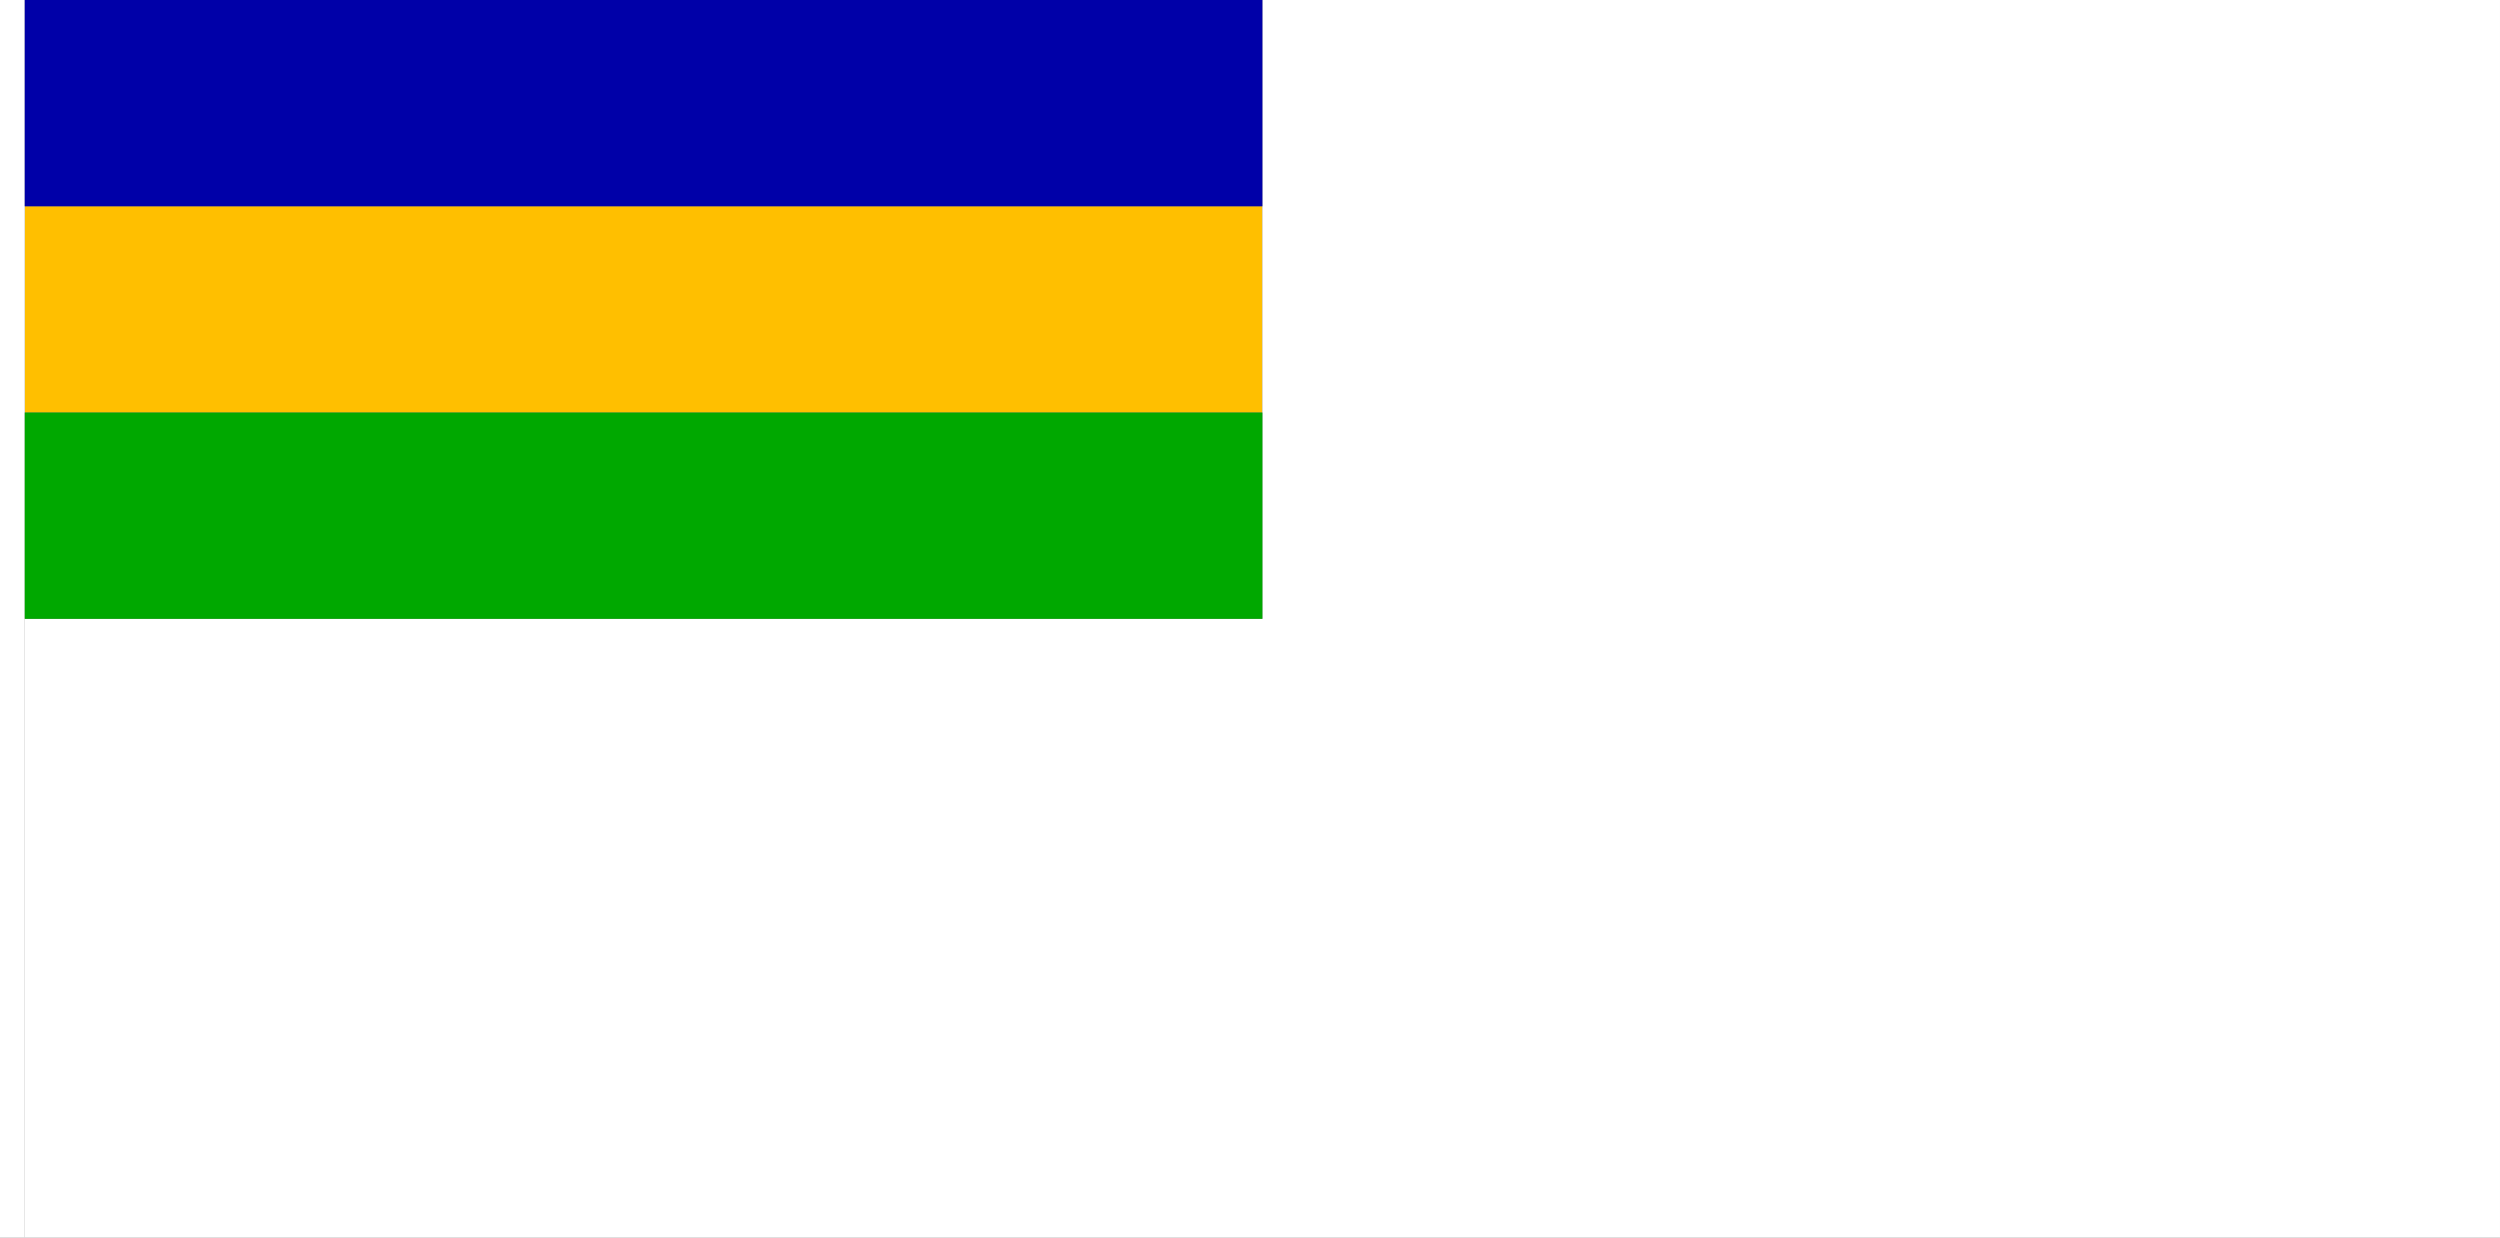 <?xml version="1.0" encoding="UTF-8" standalone="no"?>
<!-- Created with Inkscape (http://www.inkscape.org/) -->

<svg
   width="3636"
   height="1800"
   viewBox="0 0 962.025 476.25"
   version="1.1"
   id="svg8"
   inkscape:export-filename="C:\Users\厂永刄先生\Documents\GXI3CW2\,pjóŭ\Soudan.png"
   inkscape:export-xdpi="96"
   inkscape:export-ydpi="96"
   inkscape:version="1.3 (0e150ed6c4, 2023-07-21)"
   sodipodi:docname="sd_1956_000-001.svg"
   xmlns:inkscape="http://www.inkscape.org/namespaces/inkscape"
   xmlns:sodipodi="http://sodipodi.sourceforge.net/DTD/sodipodi-0.dtd"
   xmlns="http://www.w3.org/2000/svg"
   xmlns:svg="http://www.w3.org/2000/svg"
   xmlns:rdf="http://www.w3.org/1999/02/22-rdf-syntax-ns#"
   xmlns:cc="http://creativecommons.org/ns#"
   xmlns:dc="http://purl.org/dc/elements/1.1/">
  <rect x="0" y="0" width="962.025" height="476.25" fill="#808080" stroke="none"/>
  <defs
     id="defs2" />
  <sodipodi:namedview
     id="base"
     pagecolor="#ffffff"
     bordercolor="#666666"
     borderopacity="1.0"
     inkscape:pageopacity="0.0"
     inkscape:pageshadow="2"
     inkscape:zoom="0.17347064"
     inkscape:cx="2083.9261"
     inkscape:cy="1063.5806"
     inkscape:document-units="px"
     inkscape:current-layer="layer1"
     showgrid="false"
     units="px"
     fit-margin-top="0"
     fit-margin-left="0"
     fit-margin-right="0"
     fit-margin-bottom="0"
     inkscape:showpageshadow="false"
     inkscape:snap-intersection-paths="false"
     inkscape:object-paths="false"
     inkscape:pagecheckerboard="true"
     inkscape:snap-smooth-nodes="false"
     inkscape:window-width="1920"
     inkscape:window-height="1009"
     inkscape:window-x="-8"
     inkscape:window-y="-8"
     inkscape:window-maximized="1"
     inkscape:object-nodes="true"
     inkscape:deskcolor="#505050" />
  <g
     inkscape:label="レイヤー 1"
     inkscape:groupmode="layer"
     id="layer1"
     transform="translate(112.335,-299.268)">
    <path
       sodipodi:nodetypes="ccccc"
       inkscape:connector-curvature="0"
       id="path824"
       d="m 373.44,378.643 v 79.375 l -476.25,0 1e-5,-79.375 z"
       style="fill:#ffbf00;fill-opacity:1;stroke:none;stroke-width:1.17px;stroke-linecap:butt;stroke-linejoin:miter;stroke-opacity:1" />
    <path
       style="fill:#ffffff;fill-opacity:1;stroke:none;stroke-width:2.026px;stroke-linecap:butt;stroke-linejoin:miter;stroke-opacity:1"
       d="m 373.44,537.393 h -476.25 l 0,238.125 h 952.5 v -476.25 l -476.25,0 z"
       id="path849"
       inkscape:connector-curvature="0"
       sodipodi:nodetypes="ccccccc" />
    <path
       style="fill:#ffffff;fill-opacity:1;stroke:none;stroke-width:0.512px;stroke-linecap:butt;stroke-linejoin:miter;stroke-opacity:1"
       d="m -102.81,299.268 h -9.525 v 476.25 h 9.525 z"
       id="path819"
       inkscape:connector-curvature="0"
       sodipodi:nodetypes="ccccc" />
    <path
       style="fill:#0000a8;fill-opacity:1;stroke:none;stroke-width:1.17px;stroke-linecap:butt;stroke-linejoin:miter;stroke-opacity:1"
       d="m 373.44,378.643 v -79.375 h -476.25 l 1e-5,79.375 z"
       id="path847"
       inkscape:connector-curvature="0"
       sodipodi:nodetypes="ccccc" />
    <path
       style="fill:#00a800;fill-opacity:1;stroke:none;stroke-width:1.013px;stroke-linecap:butt;stroke-linejoin:miter;stroke-opacity:1"
       d="m -102.81,458.018 0,79.375 h 476.25 v -79.375 z"
       id="path1"
       inkscape:connector-curvature="0"
       sodipodi:nodetypes="ccccc" />
  </g>
</svg>

